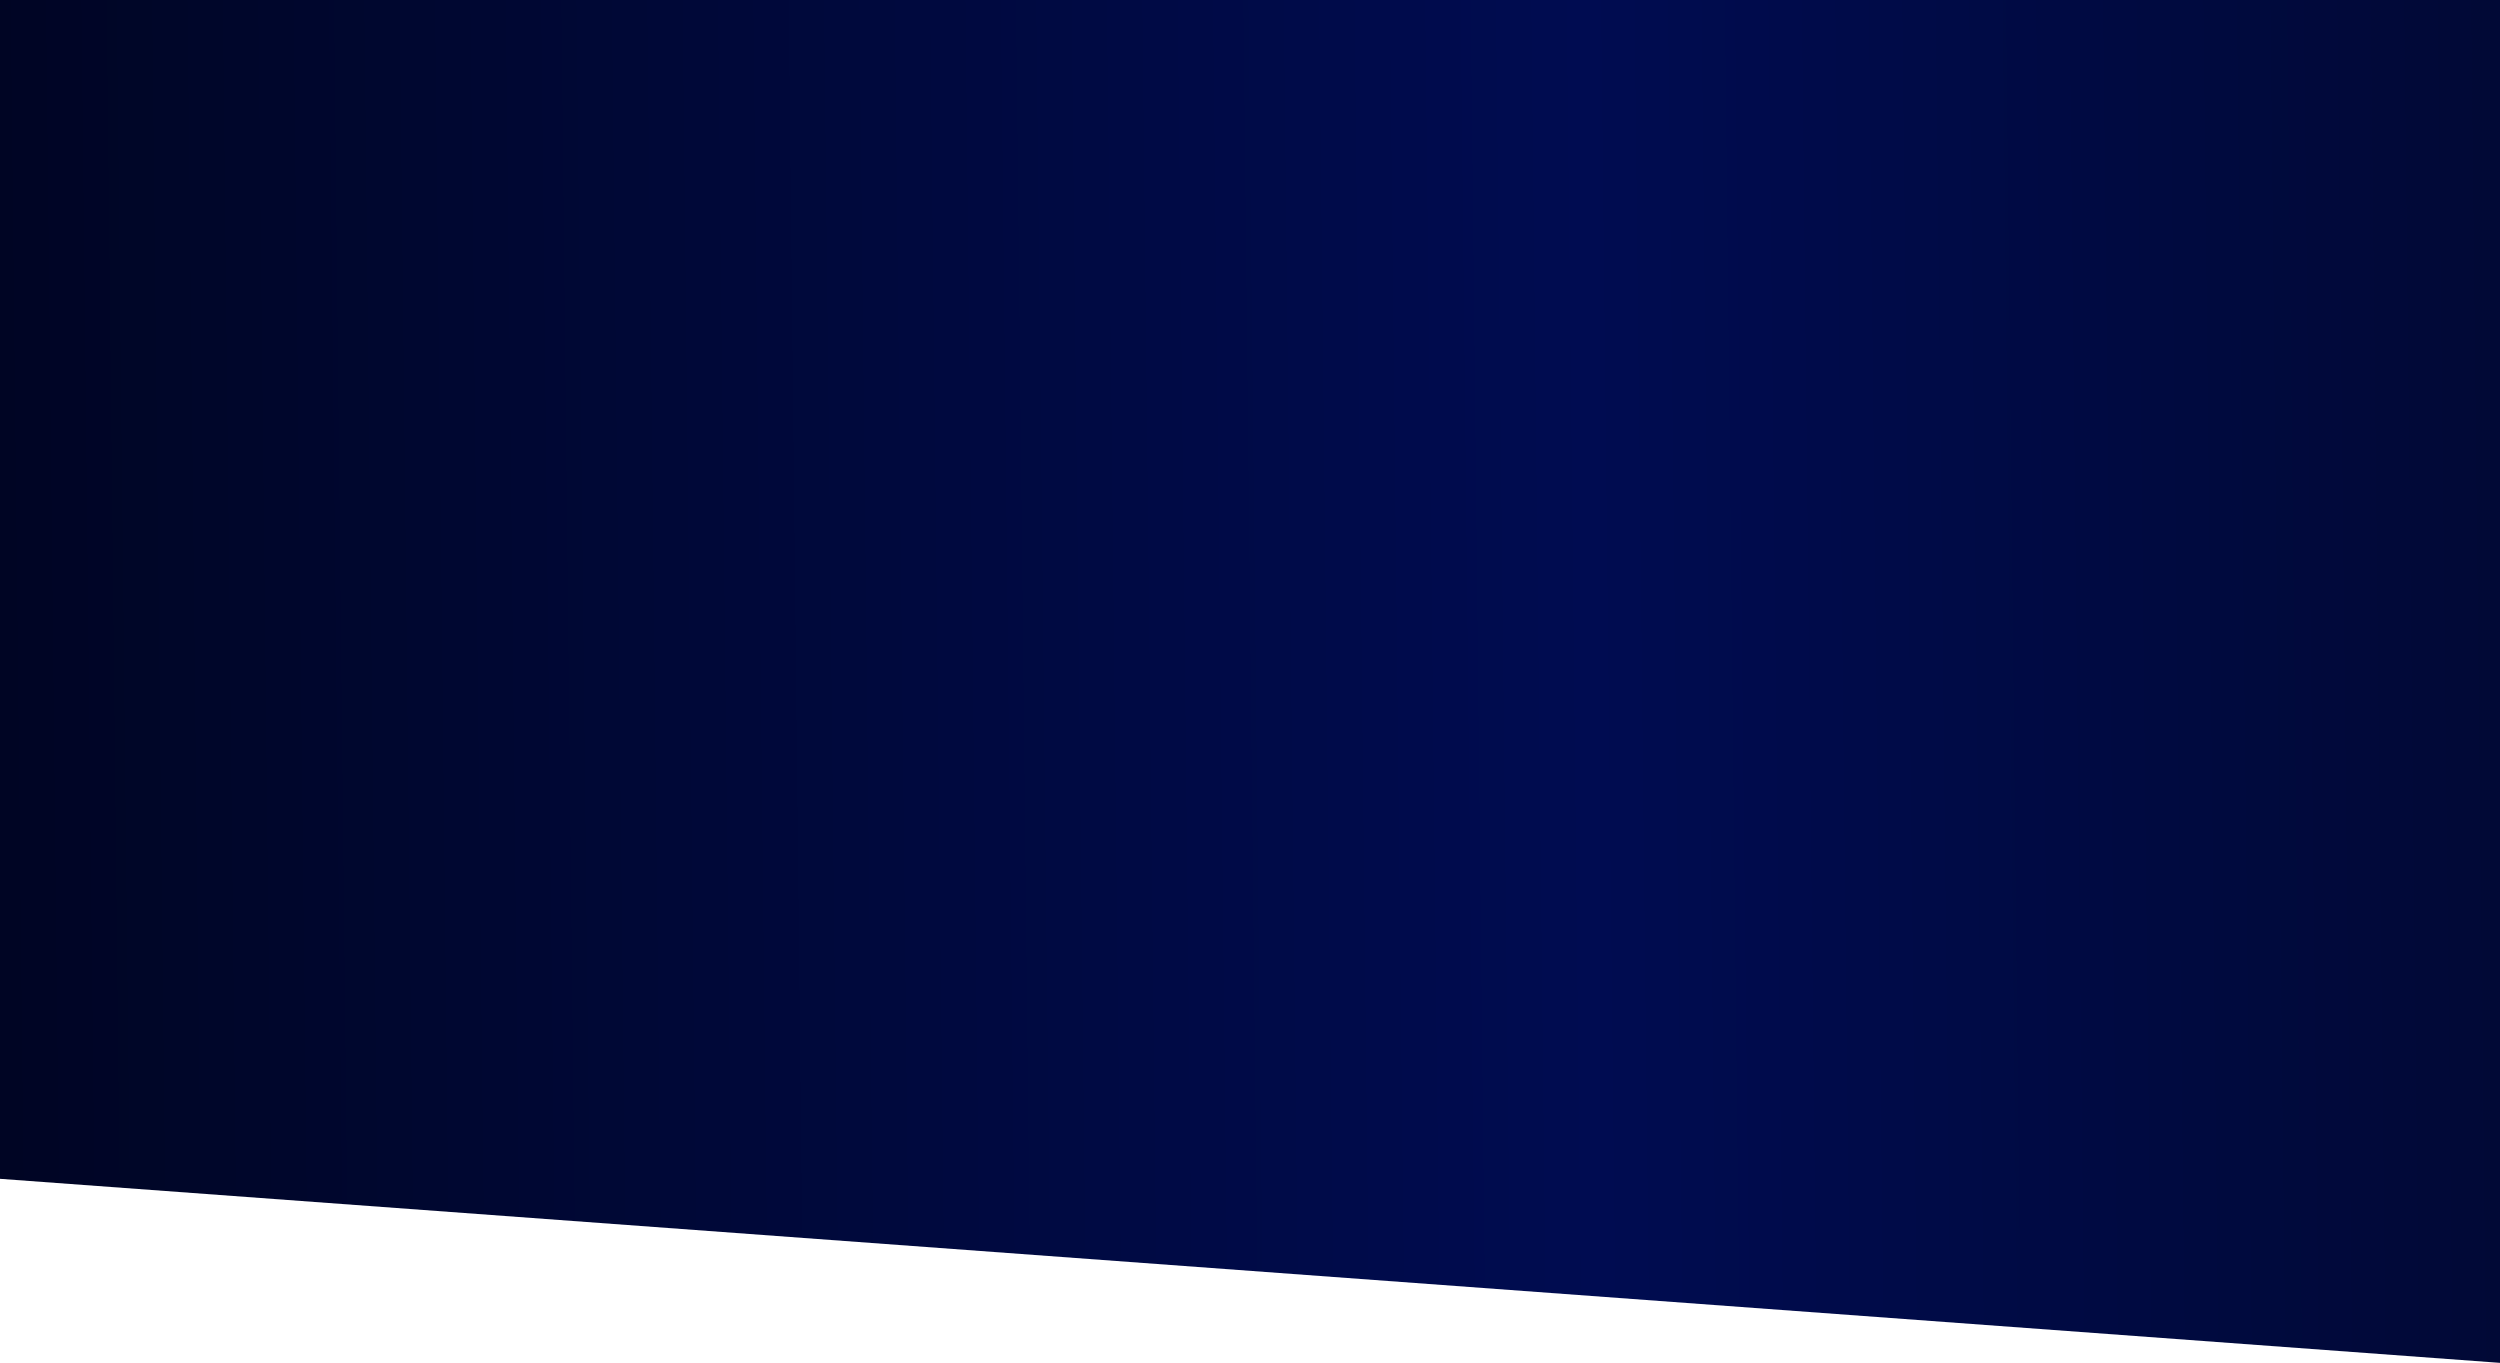 <svg width="1440" height="100%" viewBox="0 0 1440 785" fill="none" xmlns="http://www.w3.org/2000/svg" preserveAspectRatio="none">
<path d="M0 -44.997H1440V785.003L0 679.003V-44.997Z" fill="url(#paint0_linear_919_5280)"/>
<defs>
<linearGradient id="paint0_linear_919_5280" x1="-3.59501e-07" y1="370" x2="1726" y2="351" gradientUnits="userSpaceOnUse">
<stop stop-color="#000524"/>
<stop offset="0.531" stop-color="#000C51"/>
<stop offset="1" stop-color="#010727"/>
</linearGradient>
</defs>
</svg>
